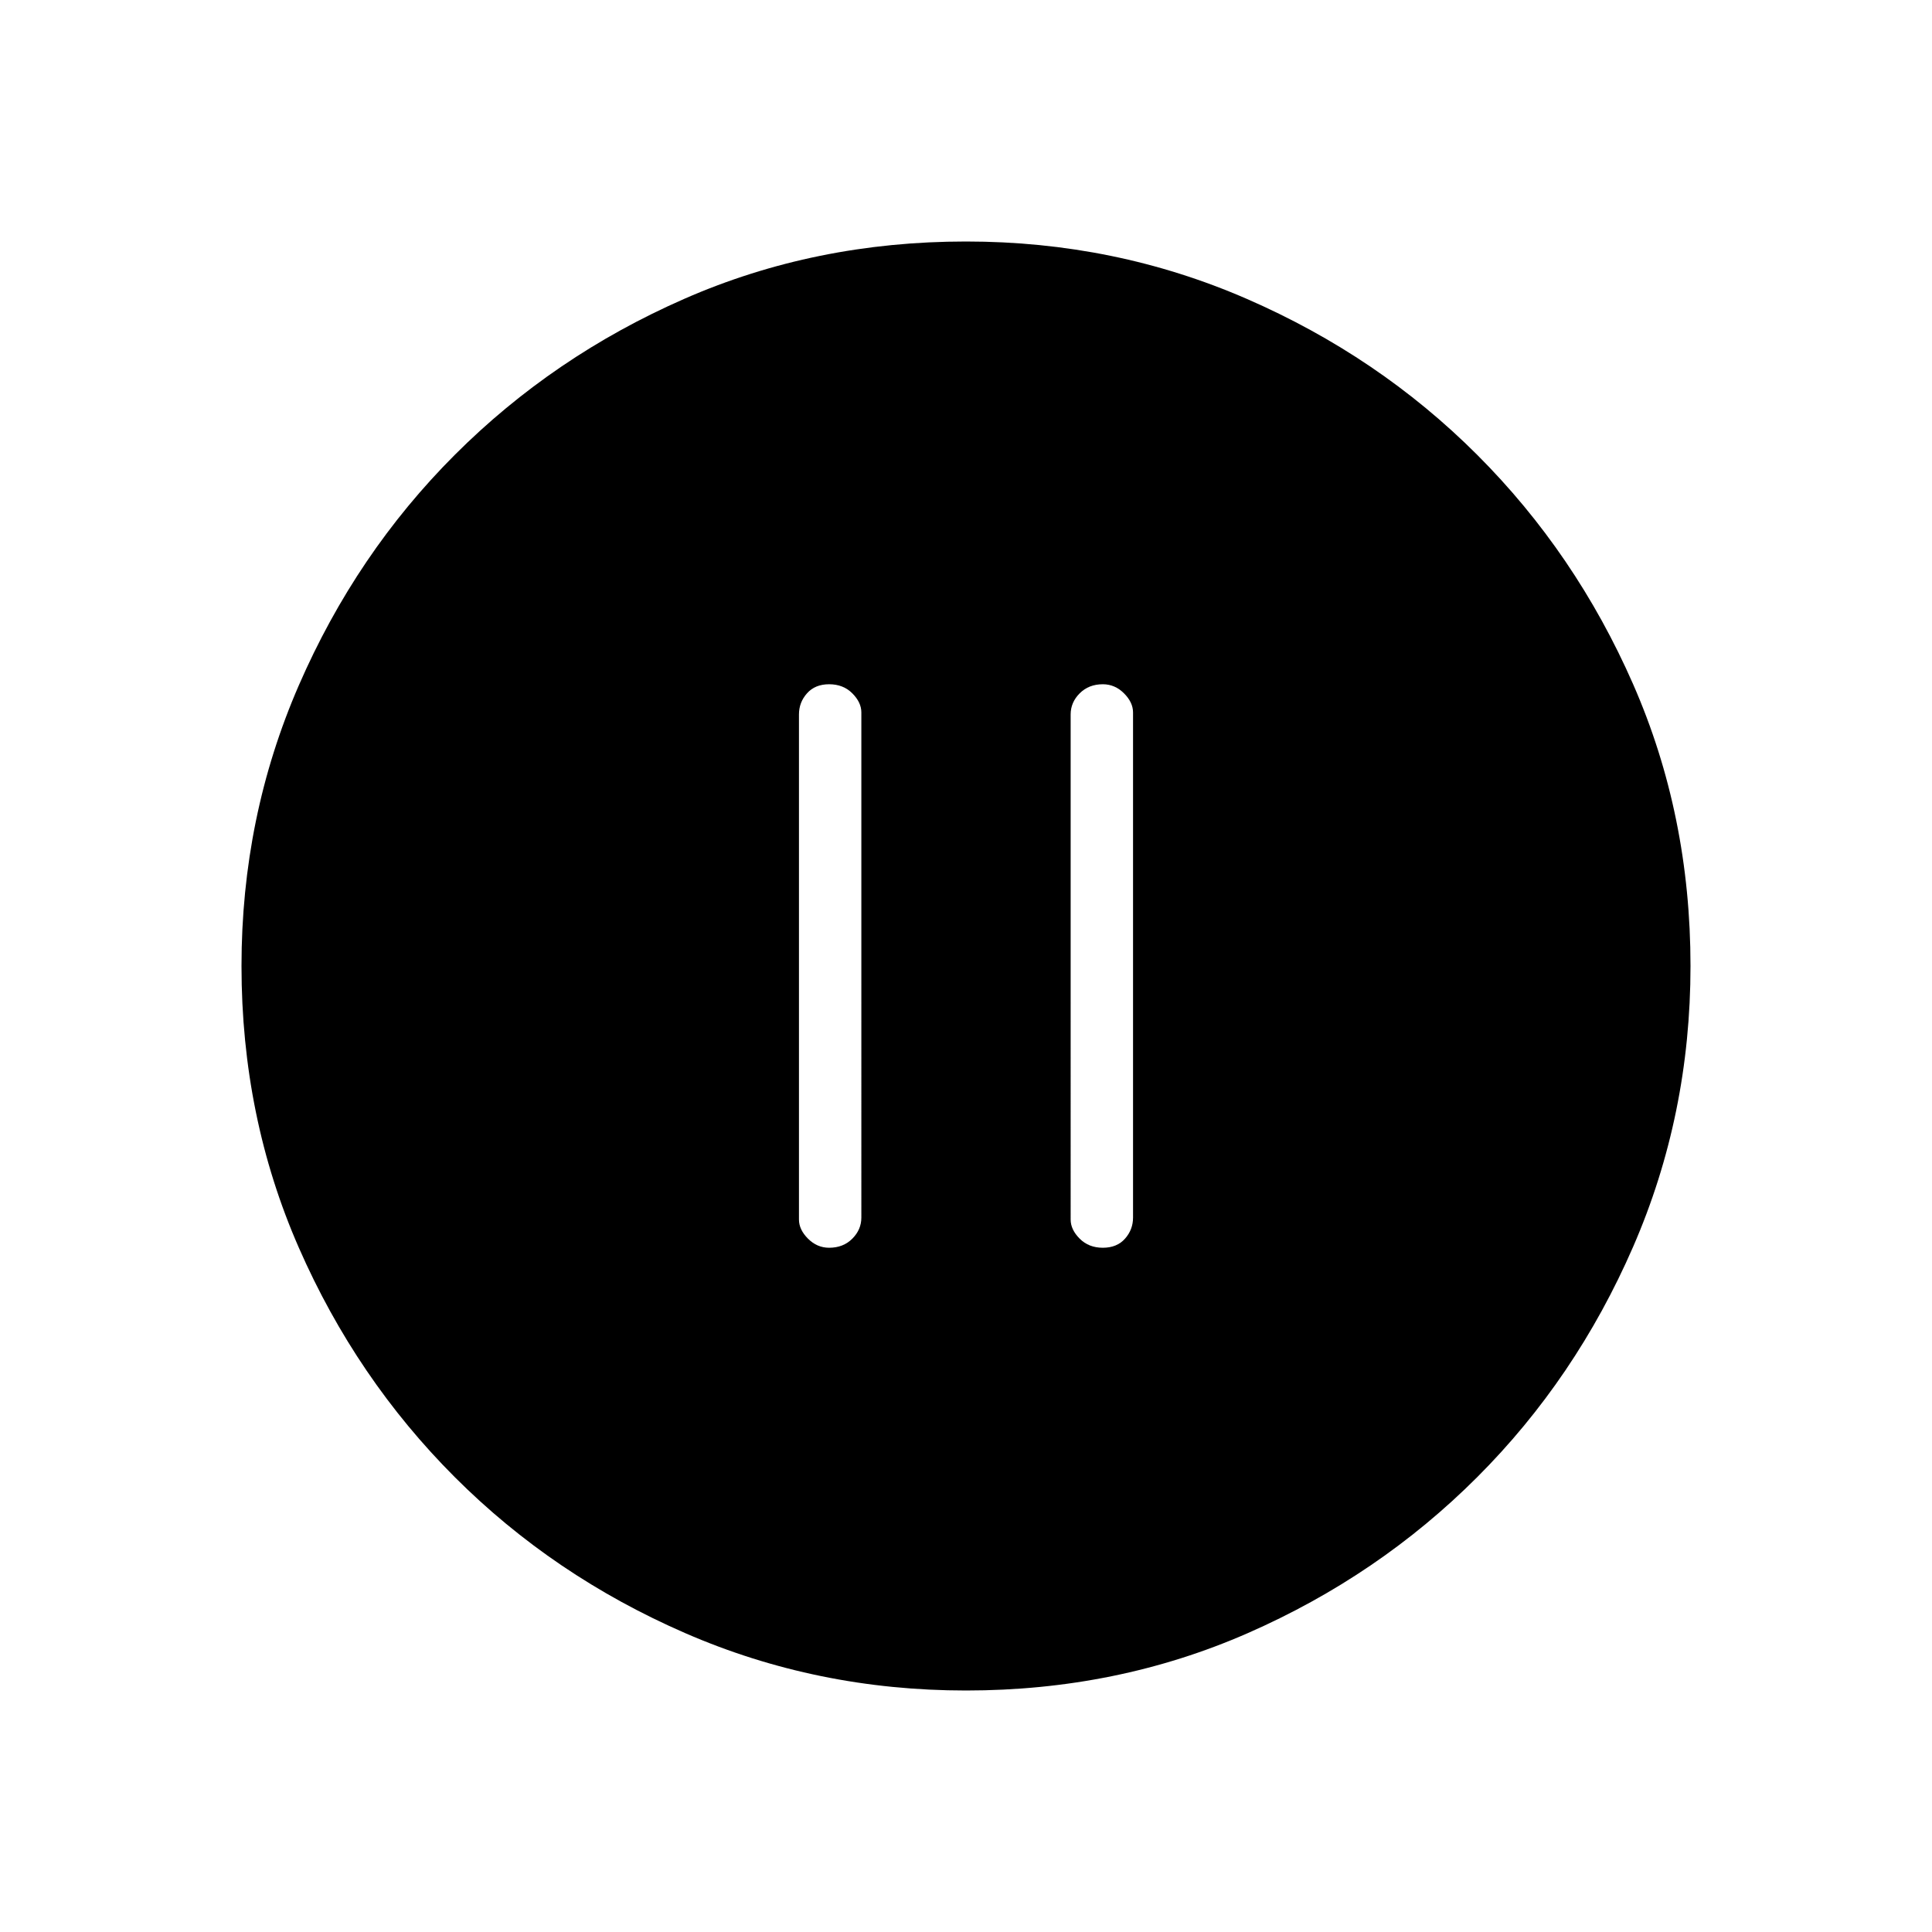 <svg xmlns="http://www.w3.org/2000/svg" width="48" height="48" viewBox="0 0 48 48"><path d="M20.6 31q.35 0 .575-.225.225-.225.225-.525V17.7q0-.25-.225-.475Q20.95 17 20.6 17t-.55.225q-.2.225-.2.525V30.3q0 .25.225.475.225.225.525.225Zm6.8 0q.35 0 .55-.225.2-.225.2-.525V17.7q0-.25-.225-.475Q27.7 17 27.4 17q-.35 0-.575.225-.225.225-.225.525V30.3q0 .25.225.475.225.225.575.225ZM24 42q-3.7 0-6.975-1.425Q13.75 39.15 11.3 36.7 8.85 34.25 7.425 31 6 27.75 6 24q0-3.7 1.425-6.975Q8.85 13.75 11.3 11.3q2.45-2.45 5.7-3.875Q20.25 6 24 6q3.7 0 6.975 1.425Q34.25 8.85 36.7 11.3q2.45 2.45 3.875 5.7Q42 20.25 42 24q0 3.7-1.425 6.975Q39.15 34.25 36.7 36.7q-2.45 2.45-5.7 3.875Q27.75 42 24 42Z"/></svg>